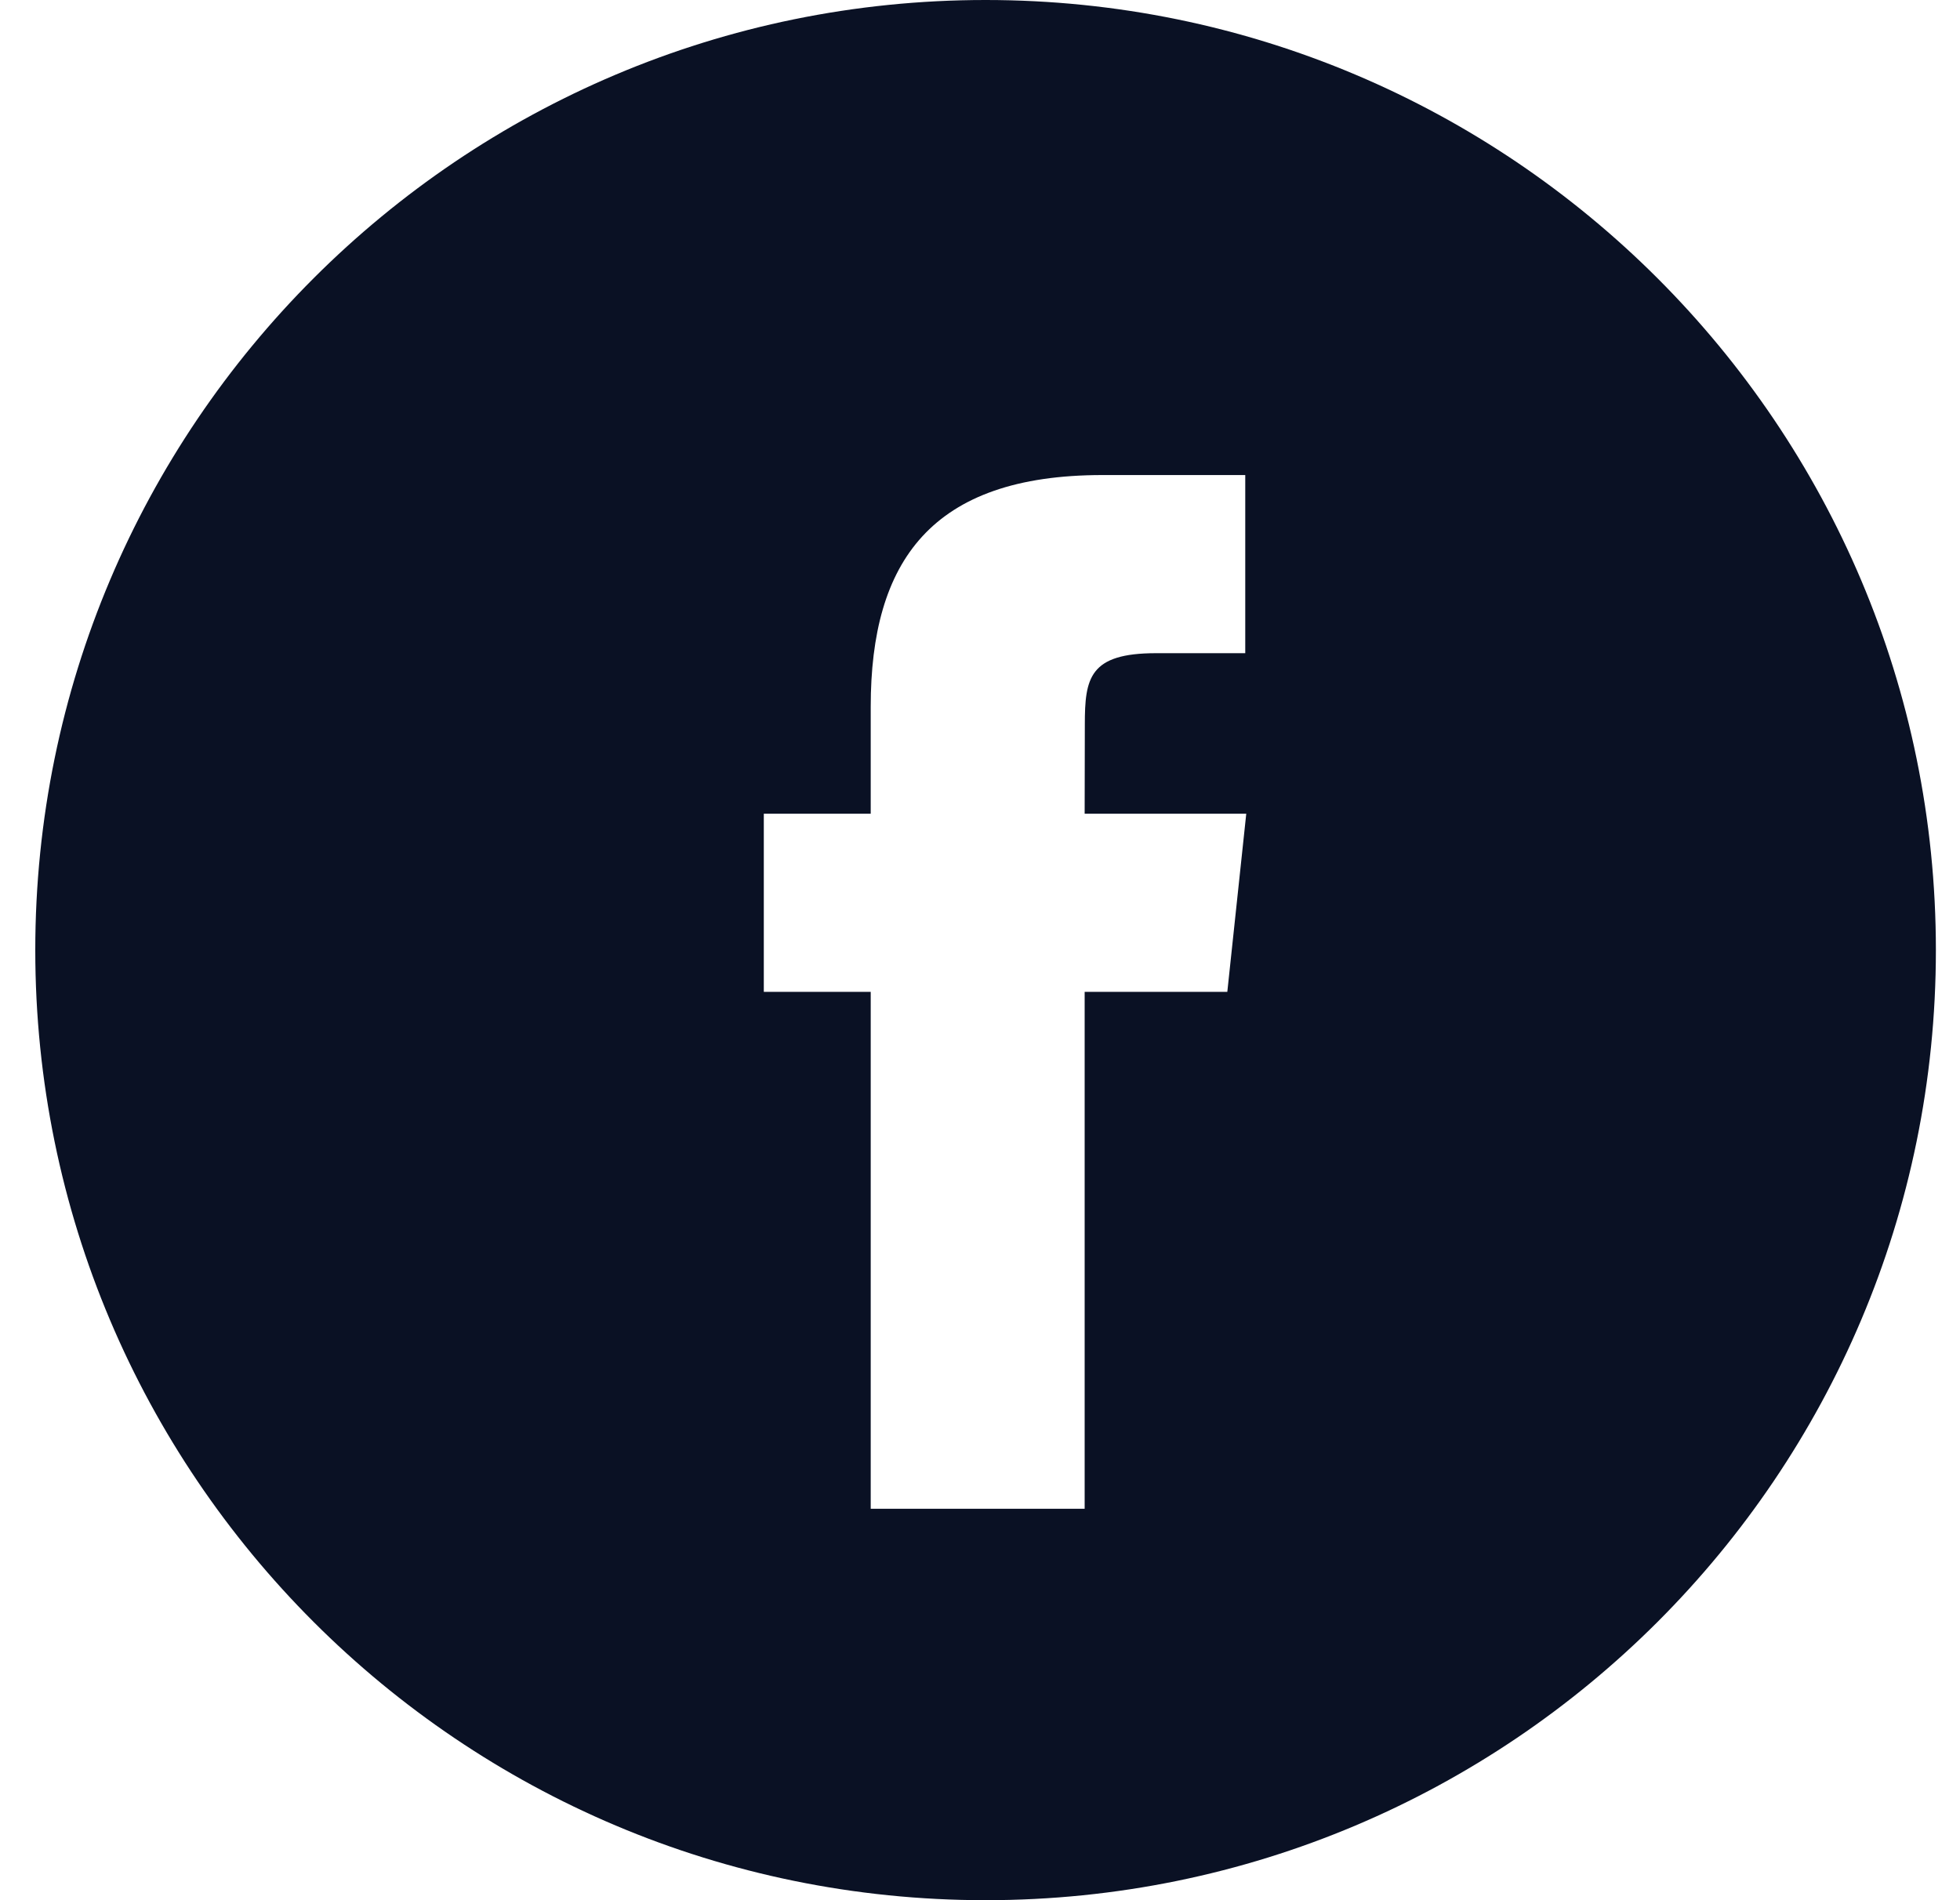 <svg width="33" height="32" viewBox="0 0 33 32" fill="none" xmlns="http://www.w3.org/2000/svg">
<path fill-rule="evenodd" clip-rule="evenodd" d="M16.594 0C7.757 0 0.594 7.163 0.594 16C0.594 24.837 7.757 32 16.594 32C25.43 32 32.594 24.837 32.594 16C32.594 7.163 25.43 0 16.594 0ZM18.262 16.703V25.408H14.66V16.703H12.86V13.703H14.66V11.902C14.66 9.455 15.676 8 18.562 8H20.966V11H19.464C18.34 11 18.265 11.419 18.265 12.202L18.262 13.703H20.983L20.664 16.703H18.262Z" fill="#0A1124"/>
</svg>
